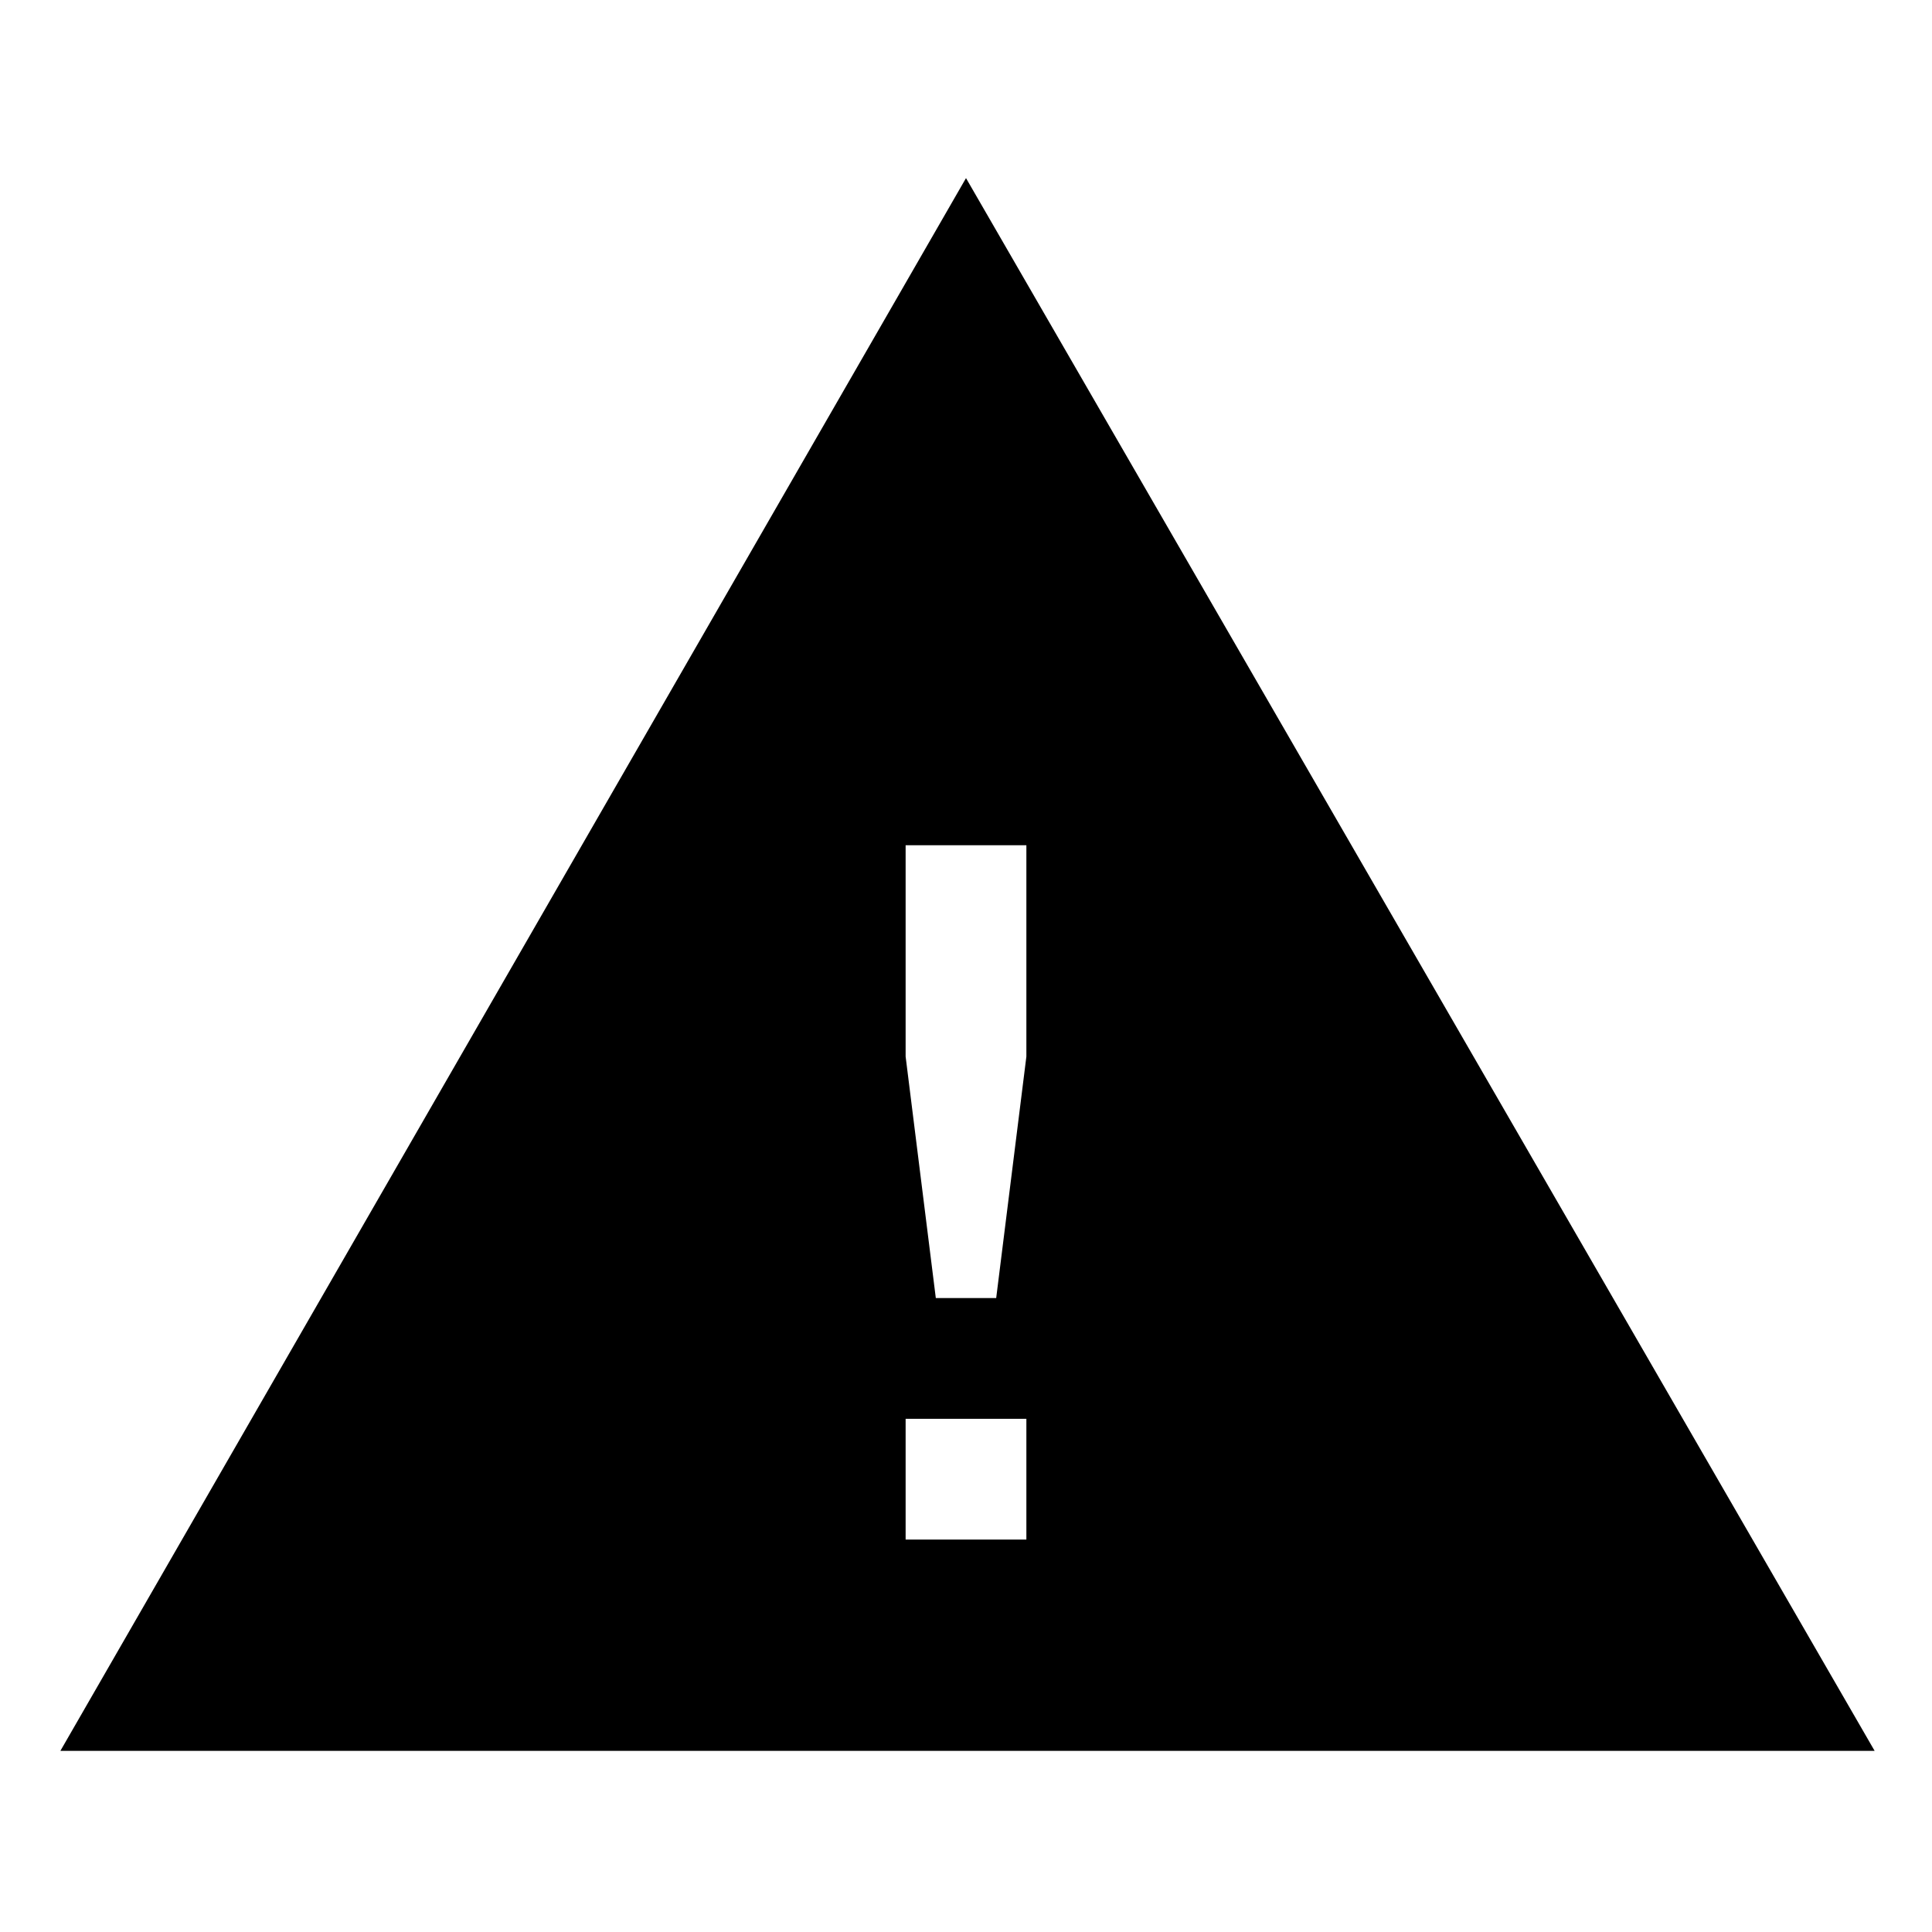 <svg width="64" height="64" aria-labelledby="title" xmlns="http://www.w3.org/2000/svg" xmlns:xlink="http://www.w3.org/1999/xlink" x="0px" y="0px"
	 viewBox="0 0 64 64" style="enable-background:new 0 0 64 64;" xml:space="preserve">
<title>General Warning Fill</title>
<path d="M32,5.9L2,58h60.1L32,5.9z M34,51h-4v-4h4V51z M33,43h-2l-1-8v-7h4v7L33,43z"/>
</svg>
